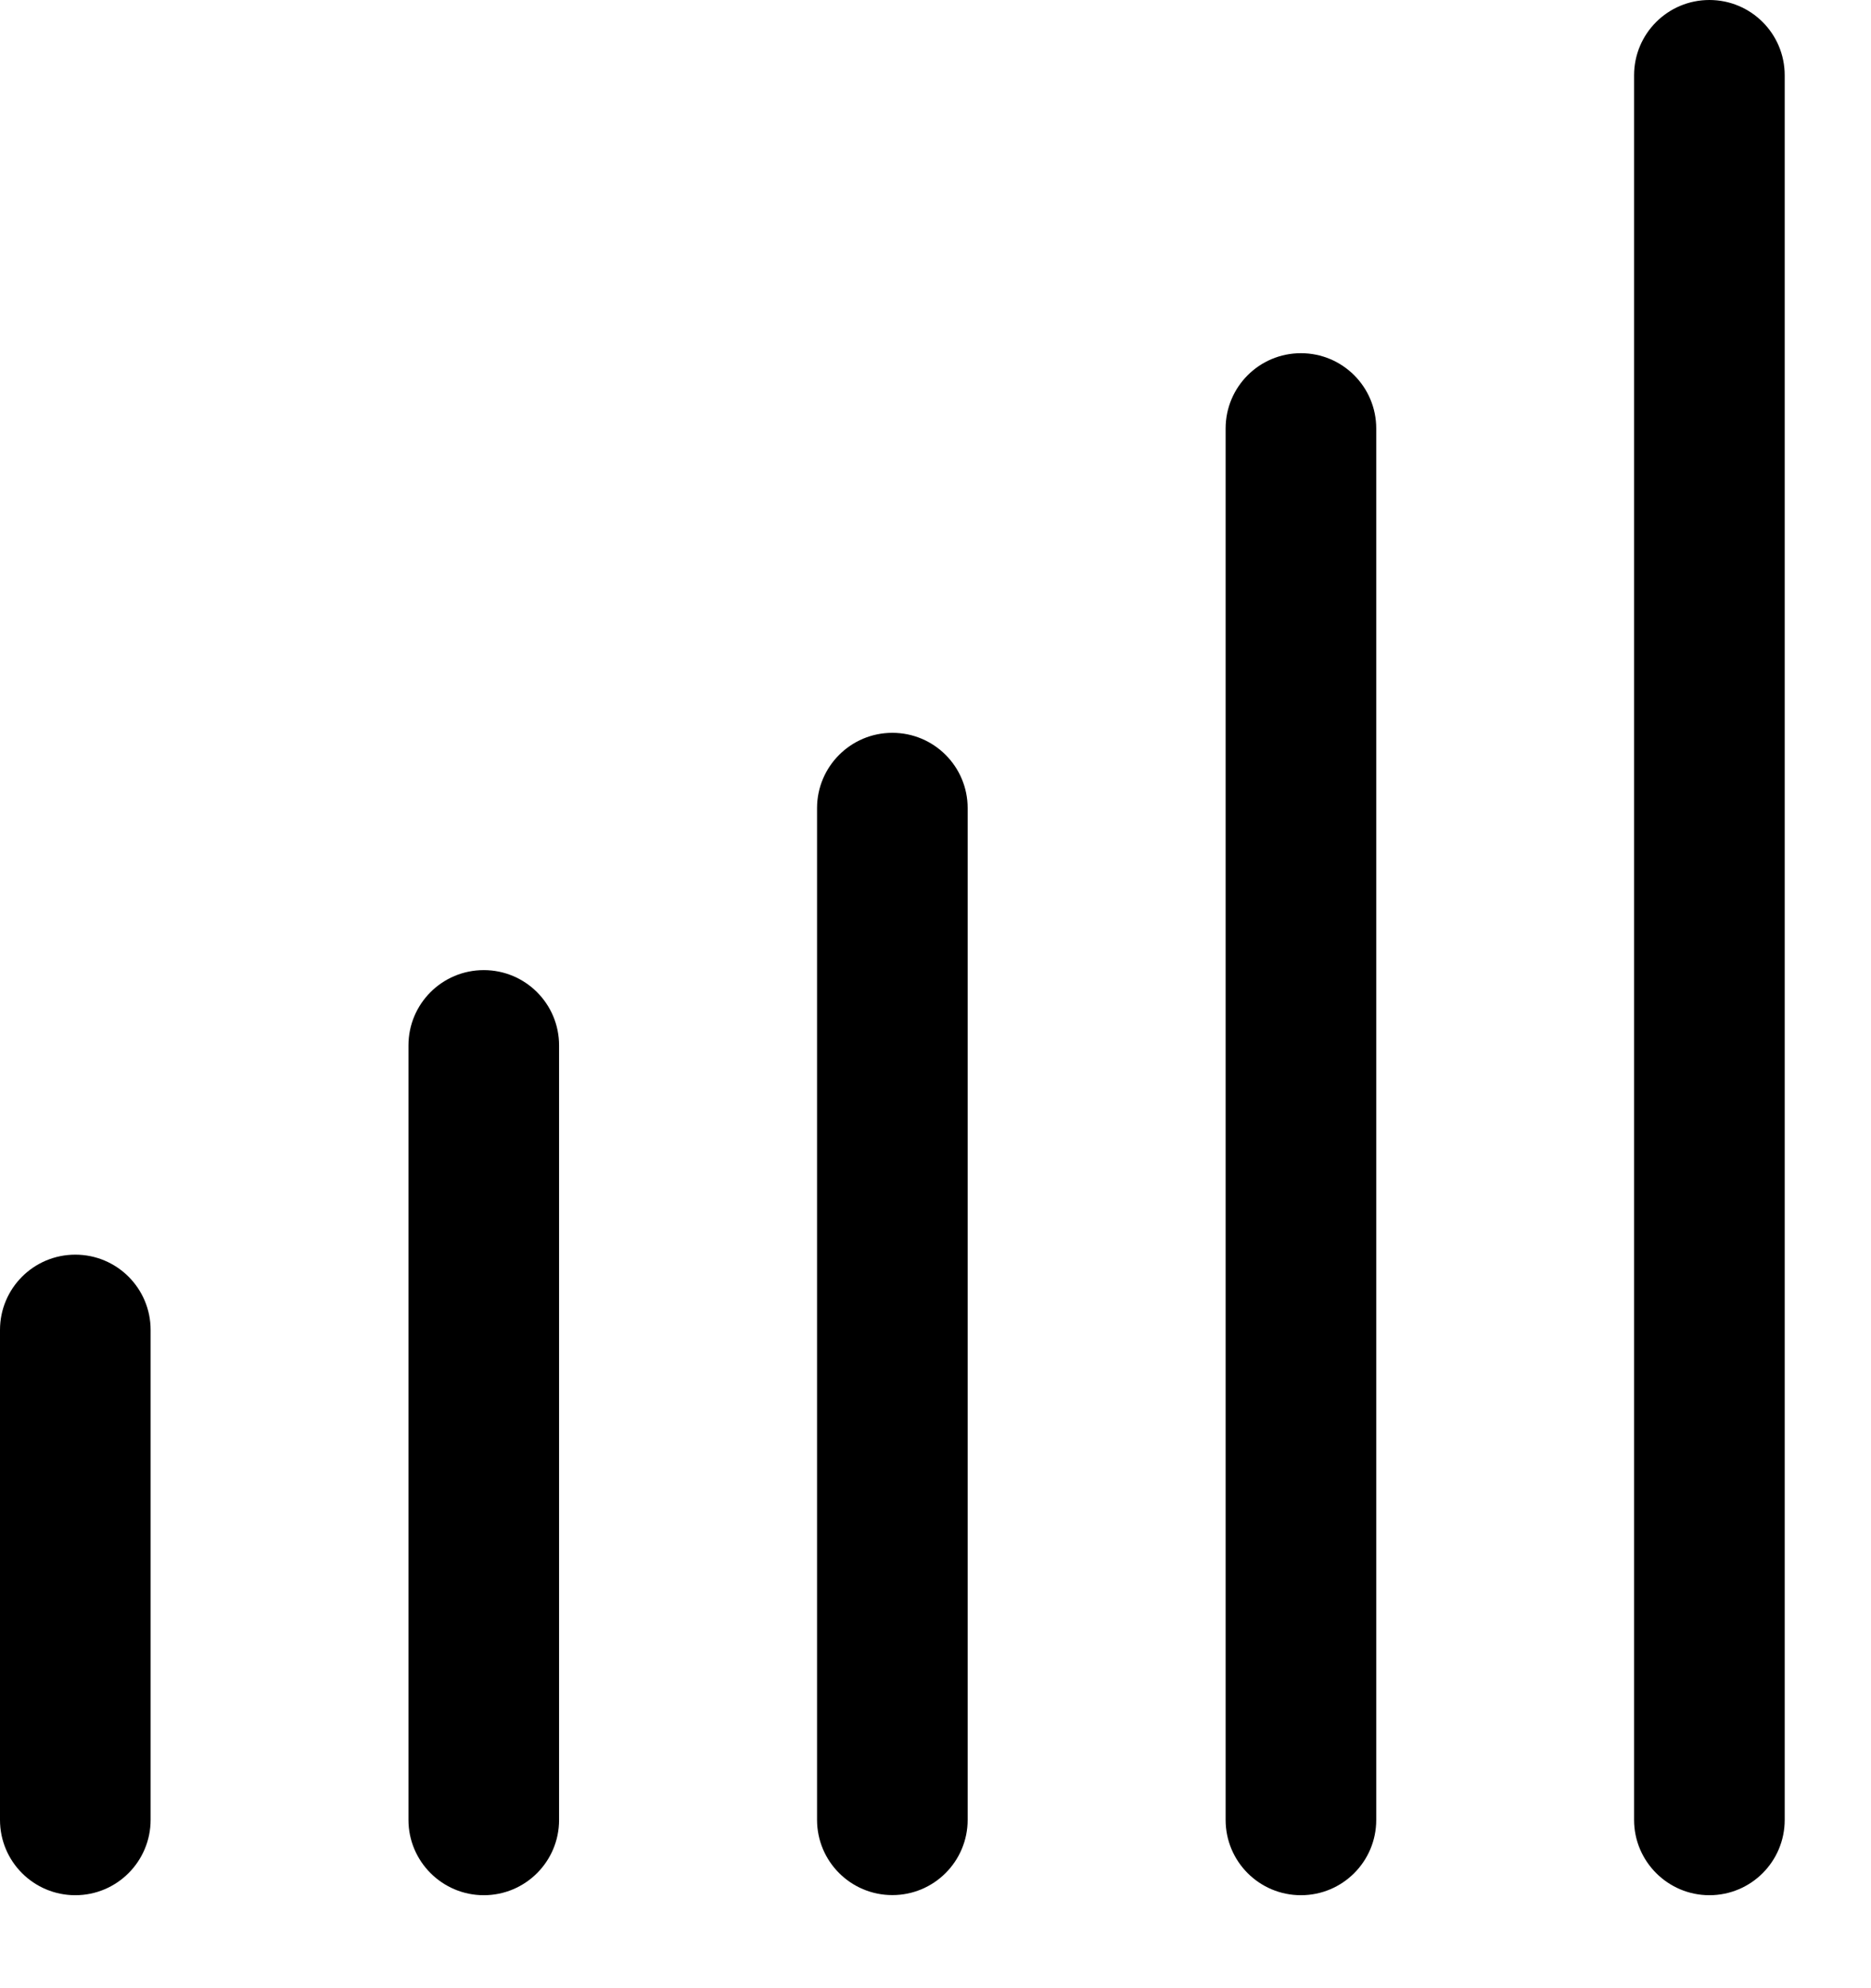 <?xml version="1.0" encoding="UTF-8" standalone="no"?>
<!DOCTYPE svg PUBLIC "-//W3C//DTD SVG 1.1//EN" "http://www.w3.org/Graphics/SVG/1.1/DTD/svg11.dtd">
<svg width="100%" height="100%" viewBox="0 0 16 17" version="1.1" xmlns="http://www.w3.org/2000/svg" xmlns:xlink="http://www.w3.org/1999/xlink" xml:space="preserve" style="fill-rule:evenodd;clip-rule:evenodd;stroke-linejoin:round;stroke-miterlimit:1.414;">
    <g transform="matrix(1,0,0,1,-4.369,-3.898)">
        <path d="M5.657,19.458L5.657,15.27C5.657,14.914 5.369,14.626 5.013,14.626C4.657,14.626 4.369,14.914 4.369,15.27L4.369,19.459C4.369,19.815 4.657,20.103 5.013,20.103C5.369,20.103 5.657,19.814 5.657,19.458Z" style="fill-rule:nonzero;"/>
        <path d="M8.506,20.103C8.862,20.103 9.15,19.815 9.15,19.459L9.15,12.837C9.15,12.481 8.862,12.193 8.506,12.193C8.15,12.193 7.862,12.481 7.862,12.837L7.862,19.459C7.862,19.814 8.151,20.103 8.506,20.103Z" style="fill-rule:nonzero;"/>
        <path d="M11.356,10.808L11.356,19.458C11.356,19.814 11.644,20.102 12,20.102C12.356,20.102 12.644,19.814 12.644,19.458L12.644,10.808C12.644,10.452 12.356,10.164 12,10.164C11.644,10.164 11.356,10.453 11.356,10.808Z" style="fill-rule:nonzero;"/>
        <path d="M14.85,7.562L14.85,19.459C14.85,19.815 15.138,20.103 15.494,20.103C15.85,20.103 16.138,19.815 16.138,19.459L16.138,7.562C16.138,7.206 15.85,6.918 15.494,6.918C15.138,6.918 14.85,7.206 14.85,7.562Z" style="fill-rule:nonzero;"/>
        <path d="M18.987,20.103C19.343,20.103 19.631,19.815 19.631,19.459L19.631,4.542C19.631,4.186 19.343,3.898 18.987,3.898C18.631,3.898 18.343,4.186 18.343,4.542L18.343,19.459C18.343,19.814 18.632,20.103 18.987,20.103Z" style="fill-rule:nonzero;"/>
    </g>
</svg>
